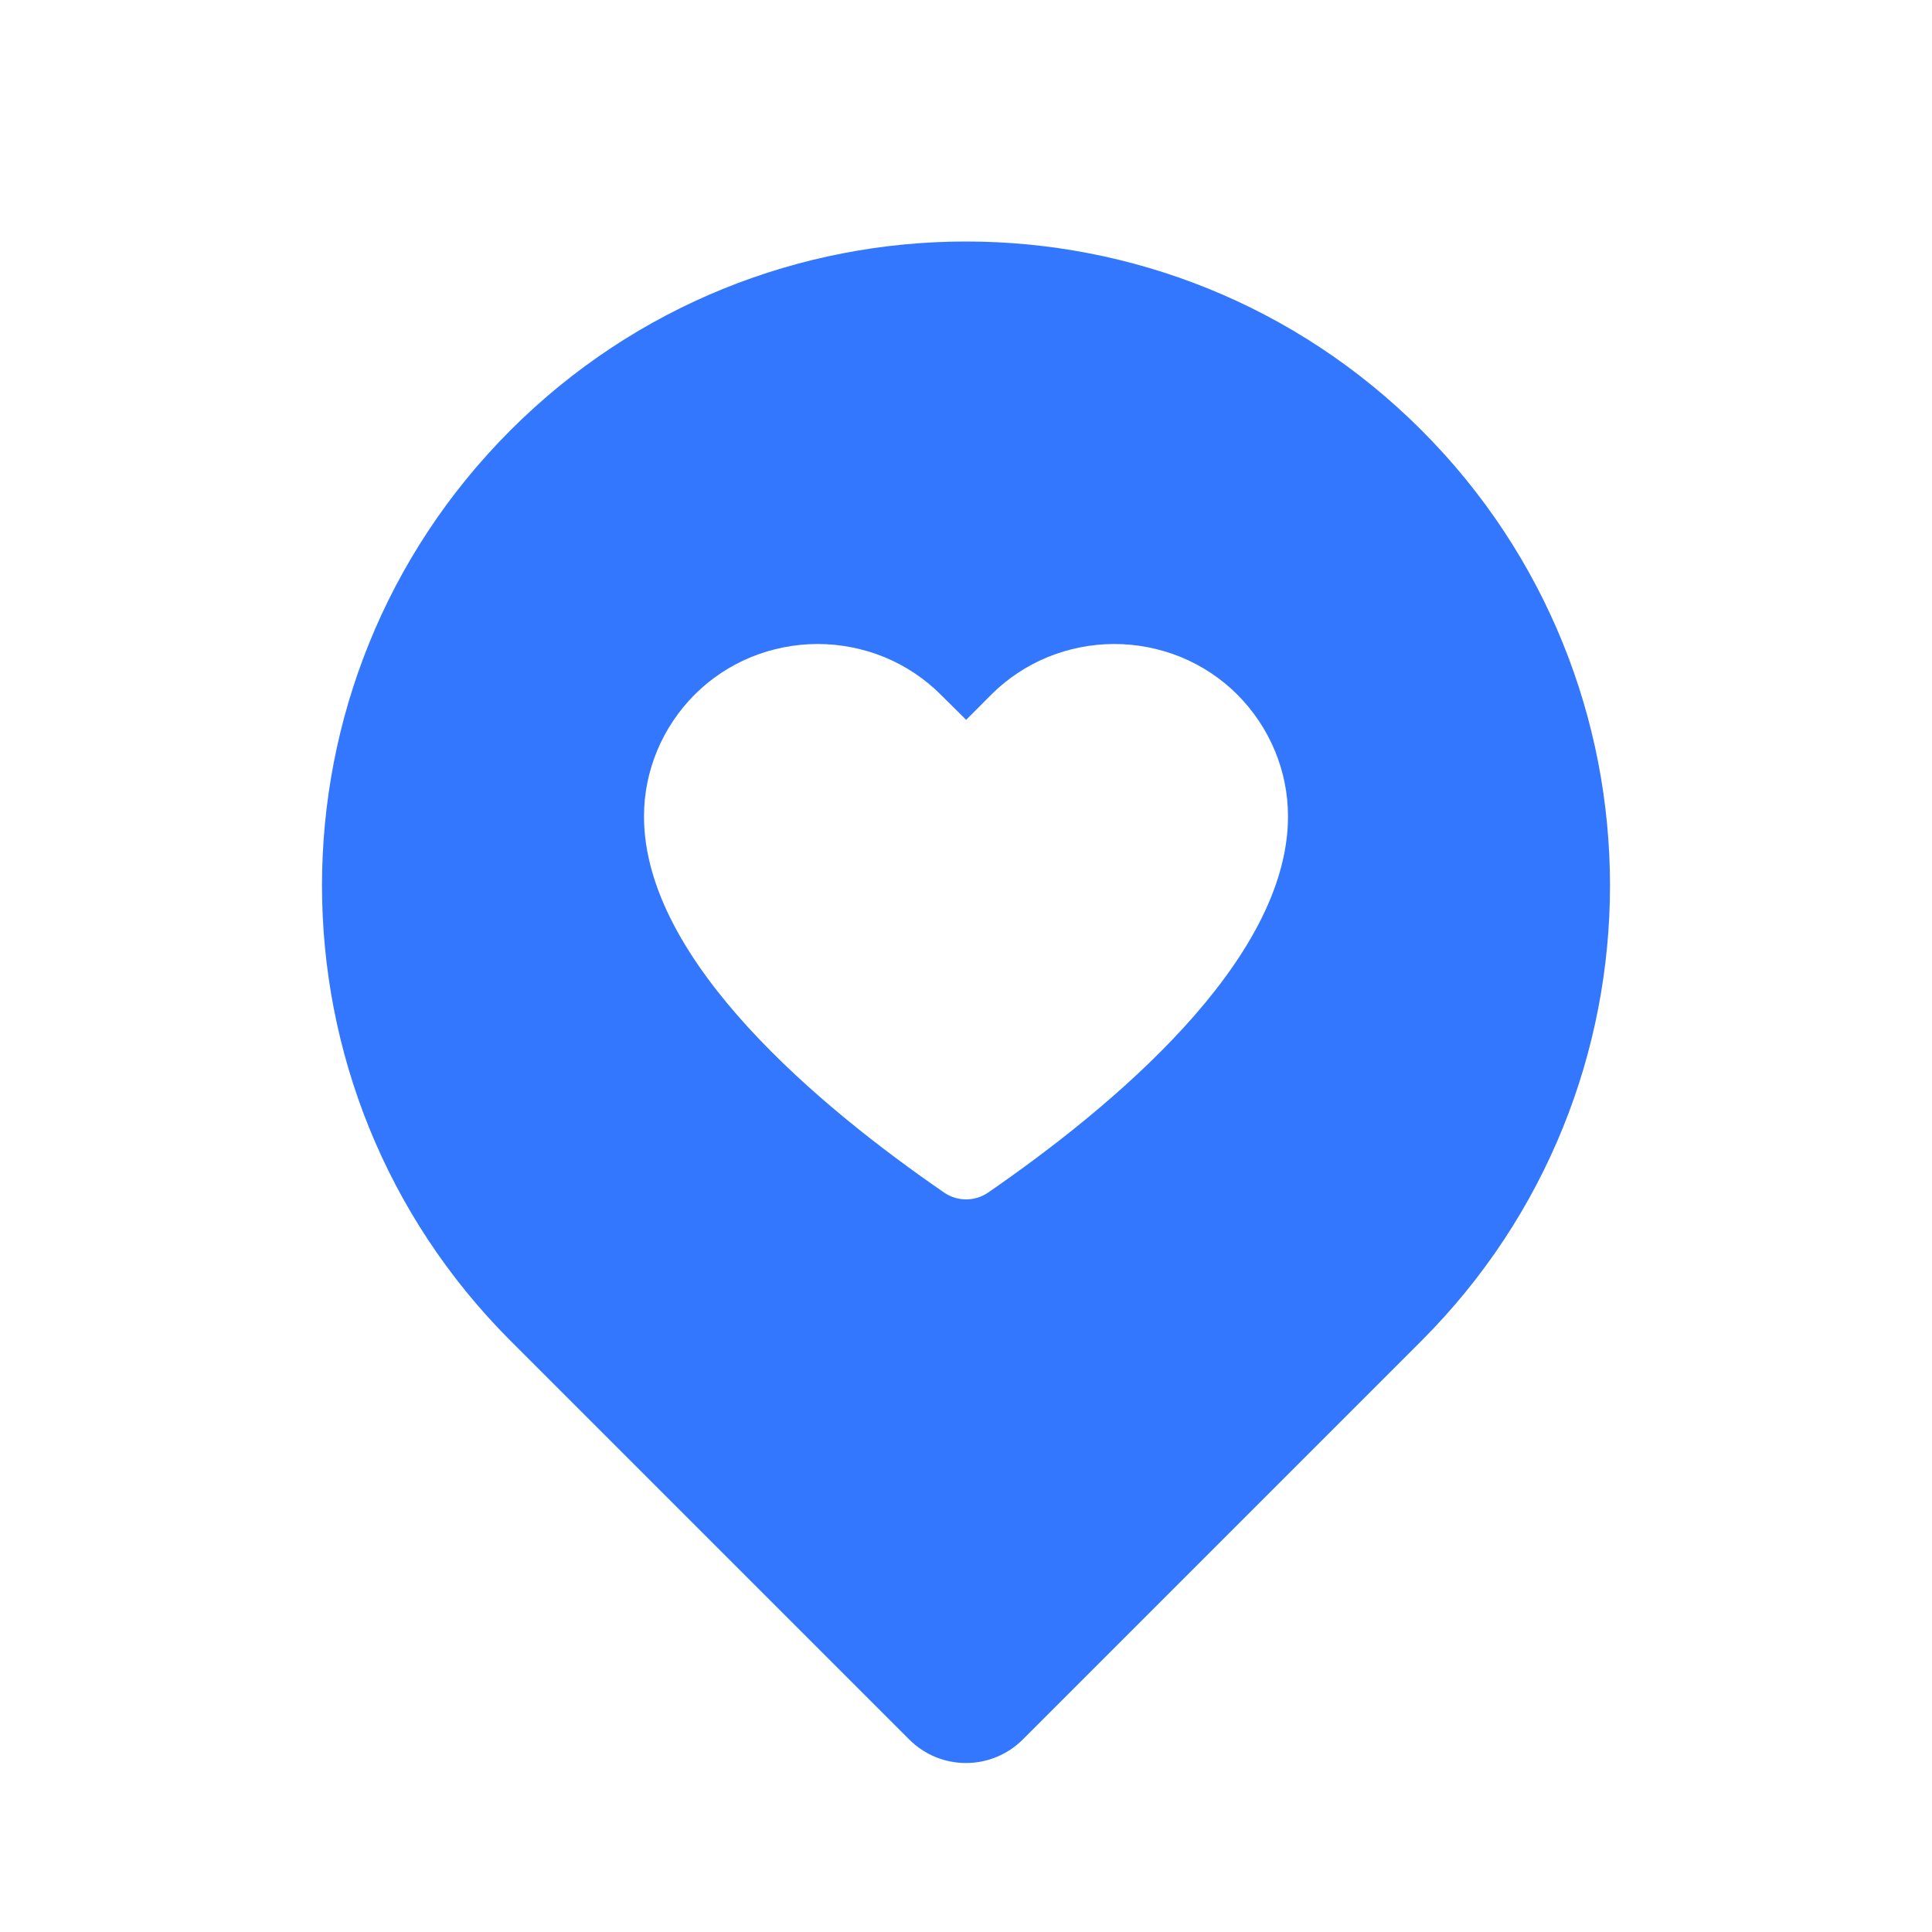 <svg width="24" height="24" viewBox="0 0 24 24" fill="none" xmlns="http://www.w3.org/2000/svg">
<path fill-rule="evenodd" clip-rule="evenodd" d="M12.706 21.608L17.657 16.657C20.781 13.533 20.781 8.467 17.657 5.343C14.533 2.219 9.467 2.219 6.343 5.343C3.219 8.467 3.219 13.533 6.343 16.657L11.294 21.608C11.685 21.999 12.315 21.998 12.706 21.608ZM13.014 8.163C13.276 8.056 13.558 8 13.842 8C14.127 8 14.409 8.056 14.671 8.163C14.933 8.271 15.171 8.429 15.369 8.627C15.774 9.033 16 9.576 16 10.142C16 11.948 13.787 13.771 12.277 14.813C12.111 14.928 11.892 14.928 11.726 14.813C10.213 13.771 8 11.949 8 10.142C8 9.576 8.226 9.033 8.631 8.627C8.829 8.429 9.067 8.271 9.329 8.163C9.591 8.056 9.873 8 10.158 8C10.442 8 10.724 8.056 10.986 8.163C11.248 8.271 11.486 8.429 11.684 8.627L12.002 8.942L12.316 8.627C12.514 8.429 12.752 8.271 13.014 8.163Z" fill="#3377FF"/>
</svg>
